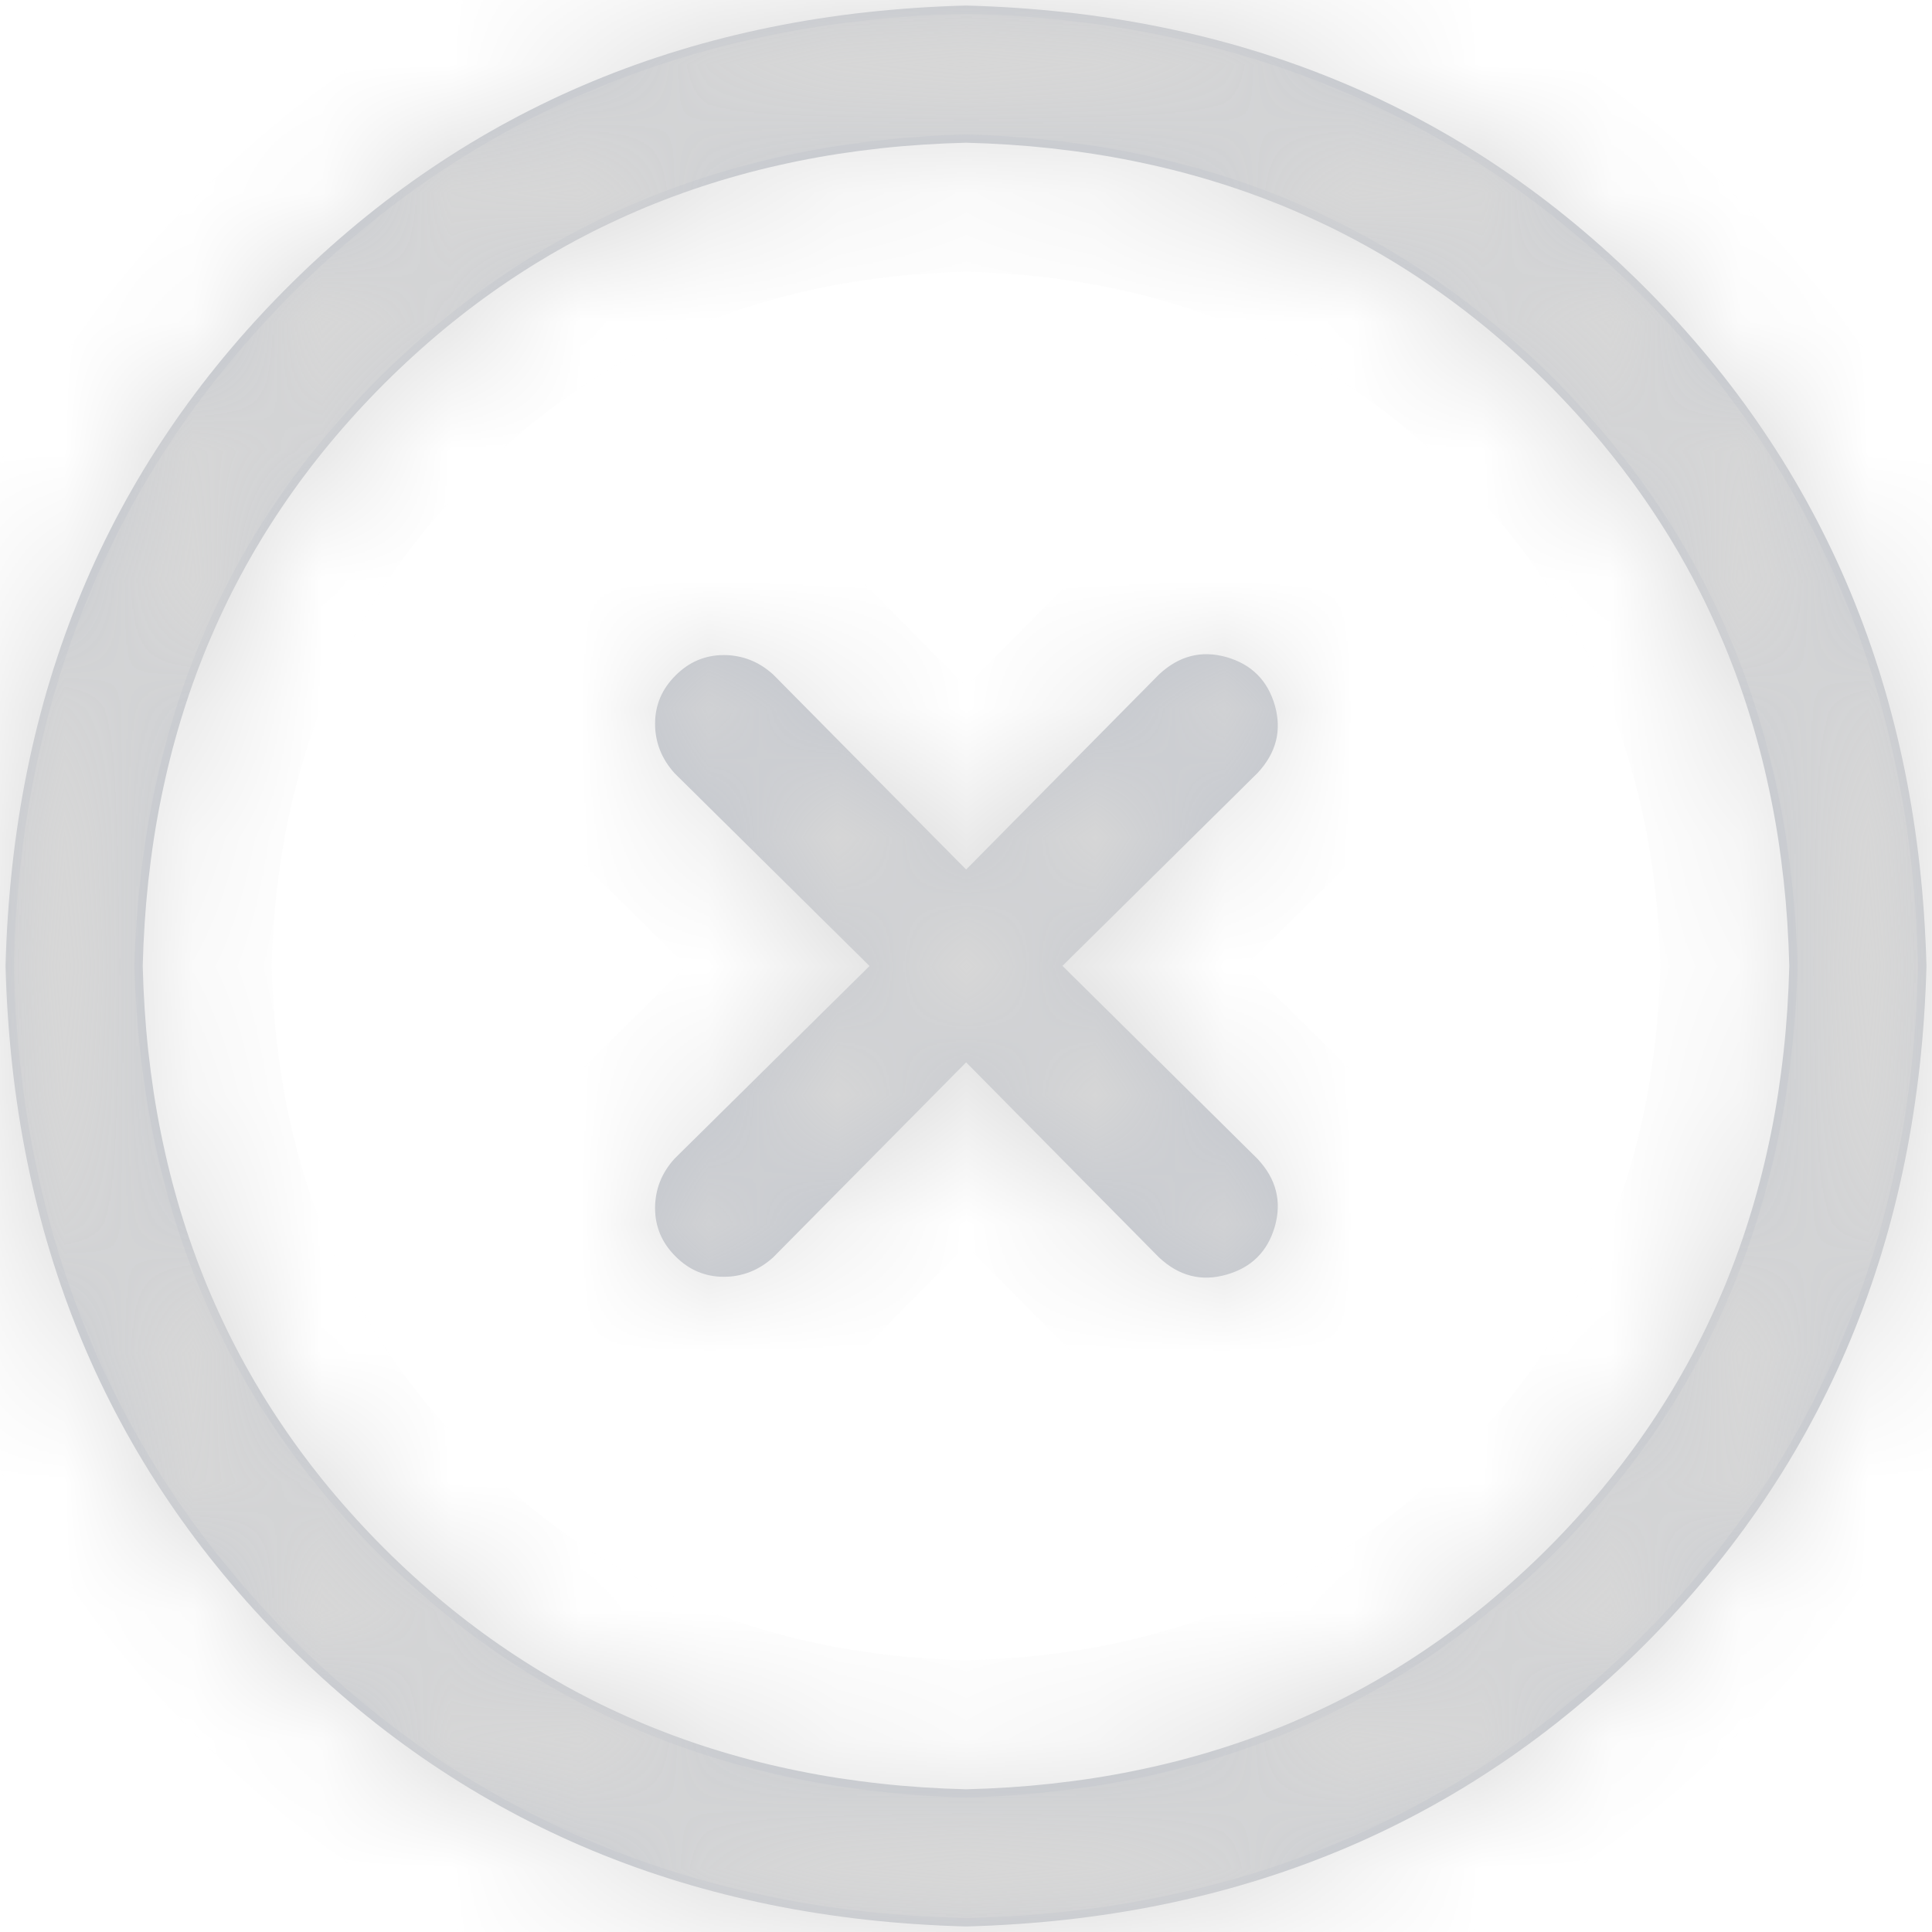 ﻿<?xml version="1.0" encoding="utf-8"?>
<svg version="1.1" xmlns:xlink="http://www.w3.org/1999/xlink" width="15px" height="15px" xmlns="http://www.w3.org/2000/svg">
  <defs>
    <mask fill="white" id="clip34">
      <path d="M 5.236 8.997  L 6.751 7.5  L 5.236 6.002  C 5.136 5.89  5.086 5.763  5.086 5.619  C 5.086 5.474  5.139 5.35  5.245 5.244  C 5.35 5.139  5.475 5.086  5.619 5.086  C 5.763 5.086  5.891 5.136  6.002 5.236  L 7.501 6.751  L 8.999 5.236  C 9.154 5.091  9.329 5.047  9.523 5.102  C 9.717 5.158  9.842 5.283  9.898 5.477  C 9.953 5.671  9.909 5.846  9.764 6.001  L 8.249 7.499  L 9.764 8.998  C 9.909 9.153  9.953 9.328  9.898 9.522  C 9.842 9.716  9.717 9.841  9.523 9.896  C 9.329 9.952  9.154 9.908  8.999 9.763  L 7.501 8.248  L 6.002 9.763  C 5.891 9.863  5.763 9.913  5.619 9.913  C 5.475 9.913  5.35 9.86  5.245 9.755  C 5.139 9.649  5.086 9.525  5.086 9.38  C 5.086 9.236  5.136 9.108  5.236 8.997  Z M 2.981 12.019  C 4.185 13.223  5.691 13.847  7.5 13.892  C 9.309 13.848  10.815 13.223  12.019 12.019  C 13.223 10.815  13.847 9.309  13.892 7.5  C 13.848 5.691  13.223 4.185  12.019 2.981  C 10.815 1.777  9.309 1.153  7.5 1.108  C 5.691 1.152  4.185 1.777  2.981 2.981  C 1.777 4.185  1.153 5.691  1.108 7.5  C 1.152 9.309  1.777 10.815  2.981 12.019  Z M 12.769 12.769  C 11.365 14.172  9.609 14.902  7.5 14.957  C 5.391 14.902  3.635 14.172  2.231 12.769  C 0.828 11.365  0.098 9.609  0.043 7.5  C 0.098 5.391  0.828 3.635  2.231 2.231  C 3.635 0.828  5.391 0.098  7.5 0.043  C 9.609 0.098  11.365 0.828  12.769 2.231  C 14.172 3.635  14.902 5.391  14.957 7.5  C 14.902 9.609  14.172 11.365  12.769 12.769  Z " fill-rule="evenodd" />
    </mask>
  </defs>
  <g transform="matrix(1 0 0 1 -387 -389 )">
    <path d="M 5.236 8.997  L 6.751 7.5  L 5.236 6.002  C 5.136 5.89  5.086 5.763  5.086 5.619  C 5.086 5.474  5.139 5.35  5.245 5.244  C 5.35 5.139  5.475 5.086  5.619 5.086  C 5.763 5.086  5.891 5.136  6.002 5.236  L 7.501 6.751  L 8.999 5.236  C 9.154 5.091  9.329 5.047  9.523 5.102  C 9.717 5.158  9.842 5.283  9.898 5.477  C 9.953 5.671  9.909 5.846  9.764 6.001  L 8.249 7.499  L 9.764 8.998  C 9.909 9.153  9.953 9.328  9.898 9.522  C 9.842 9.716  9.717 9.841  9.523 9.896  C 9.329 9.952  9.154 9.908  8.999 9.763  L 7.501 8.248  L 6.002 9.763  C 5.891 9.863  5.763 9.913  5.619 9.913  C 5.475 9.913  5.35 9.86  5.245 9.755  C 5.139 9.649  5.086 9.525  5.086 9.38  C 5.086 9.236  5.136 9.108  5.236 8.997  Z M 2.981 12.019  C 4.185 13.223  5.691 13.847  7.5 13.892  C 9.309 13.848  10.815 13.223  12.019 12.019  C 13.223 10.815  13.847 9.309  13.892 7.5  C 13.848 5.691  13.223 4.185  12.019 2.981  C 10.815 1.777  9.309 1.153  7.5 1.108  C 5.691 1.152  4.185 1.777  2.981 2.981  C 1.777 4.185  1.153 5.691  1.108 7.5  C 1.152 9.309  1.777 10.815  2.981 12.019  Z M 12.769 12.769  C 11.365 14.172  9.609 14.902  7.5 14.957  C 5.391 14.902  3.635 14.172  2.231 12.769  C 0.828 11.365  0.098 9.609  0.043 7.5  C 0.098 5.391  0.828 3.635  2.231 2.231  C 3.635 0.828  5.391 0.098  7.5 0.043  C 9.609 0.098  11.365 0.828  12.769 2.231  C 14.172 3.635  14.902 5.391  14.957 7.5  C 14.902 9.609  14.172 11.365  12.769 12.769  Z " fill-rule="nonzero" fill="#c0c4cc" stroke="none" transform="matrix(1 0 0 1 387 389 )" />
    <path d="M 5.236 8.997  L 6.751 7.5  L 5.236 6.002  C 5.136 5.89  5.086 5.763  5.086 5.619  C 5.086 5.474  5.139 5.35  5.245 5.244  C 5.35 5.139  5.475 5.086  5.619 5.086  C 5.763 5.086  5.891 5.136  6.002 5.236  L 7.501 6.751  L 8.999 5.236  C 9.154 5.091  9.329 5.047  9.523 5.102  C 9.717 5.158  9.842 5.283  9.898 5.477  C 9.953 5.671  9.909 5.846  9.764 6.001  L 8.249 7.499  L 9.764 8.998  C 9.909 9.153  9.953 9.328  9.898 9.522  C 9.842 9.716  9.717 9.841  9.523 9.896  C 9.329 9.952  9.154 9.908  8.999 9.763  L 7.501 8.248  L 6.002 9.763  C 5.891 9.863  5.763 9.913  5.619 9.913  C 5.475 9.913  5.35 9.86  5.245 9.755  C 5.139 9.649  5.086 9.525  5.086 9.38  C 5.086 9.236  5.136 9.108  5.236 8.997  Z " stroke-width="2" stroke="#d7d7d7" fill="none" transform="matrix(1 0 0 1 387 389 )" mask="url(#clip34)" />
    <path d="M 2.981 12.019  C 4.185 13.223  5.691 13.847  7.5 13.892  C 9.309 13.848  10.815 13.223  12.019 12.019  C 13.223 10.815  13.847 9.309  13.892 7.5  C 13.848 5.691  13.223 4.185  12.019 2.981  C 10.815 1.777  9.309 1.153  7.5 1.108  C 5.691 1.152  4.185 1.777  2.981 2.981  C 1.777 4.185  1.153 5.691  1.108 7.5  C 1.152 9.309  1.777 10.815  2.981 12.019  Z " stroke-width="2" stroke="#d7d7d7" fill="none" transform="matrix(1 0 0 1 387 389 )" mask="url(#clip34)" />
    <path d="M 12.769 12.769  C 11.365 14.172  9.609 14.902  7.5 14.957  C 5.391 14.902  3.635 14.172  2.231 12.769  C 0.828 11.365  0.098 9.609  0.043 7.5  C 0.098 5.391  0.828 3.635  2.231 2.231  C 3.635 0.828  5.391 0.098  7.5 0.043  C 9.609 0.098  11.365 0.828  12.769 2.231  C 14.172 3.635  14.902 5.391  14.957 7.5  C 14.902 9.609  14.172 11.365  12.769 12.769  Z " stroke-width="2" stroke="#d7d7d7" fill="none" transform="matrix(1 0 0 1 387 389 )" mask="url(#clip34)" />
  </g>
</svg>